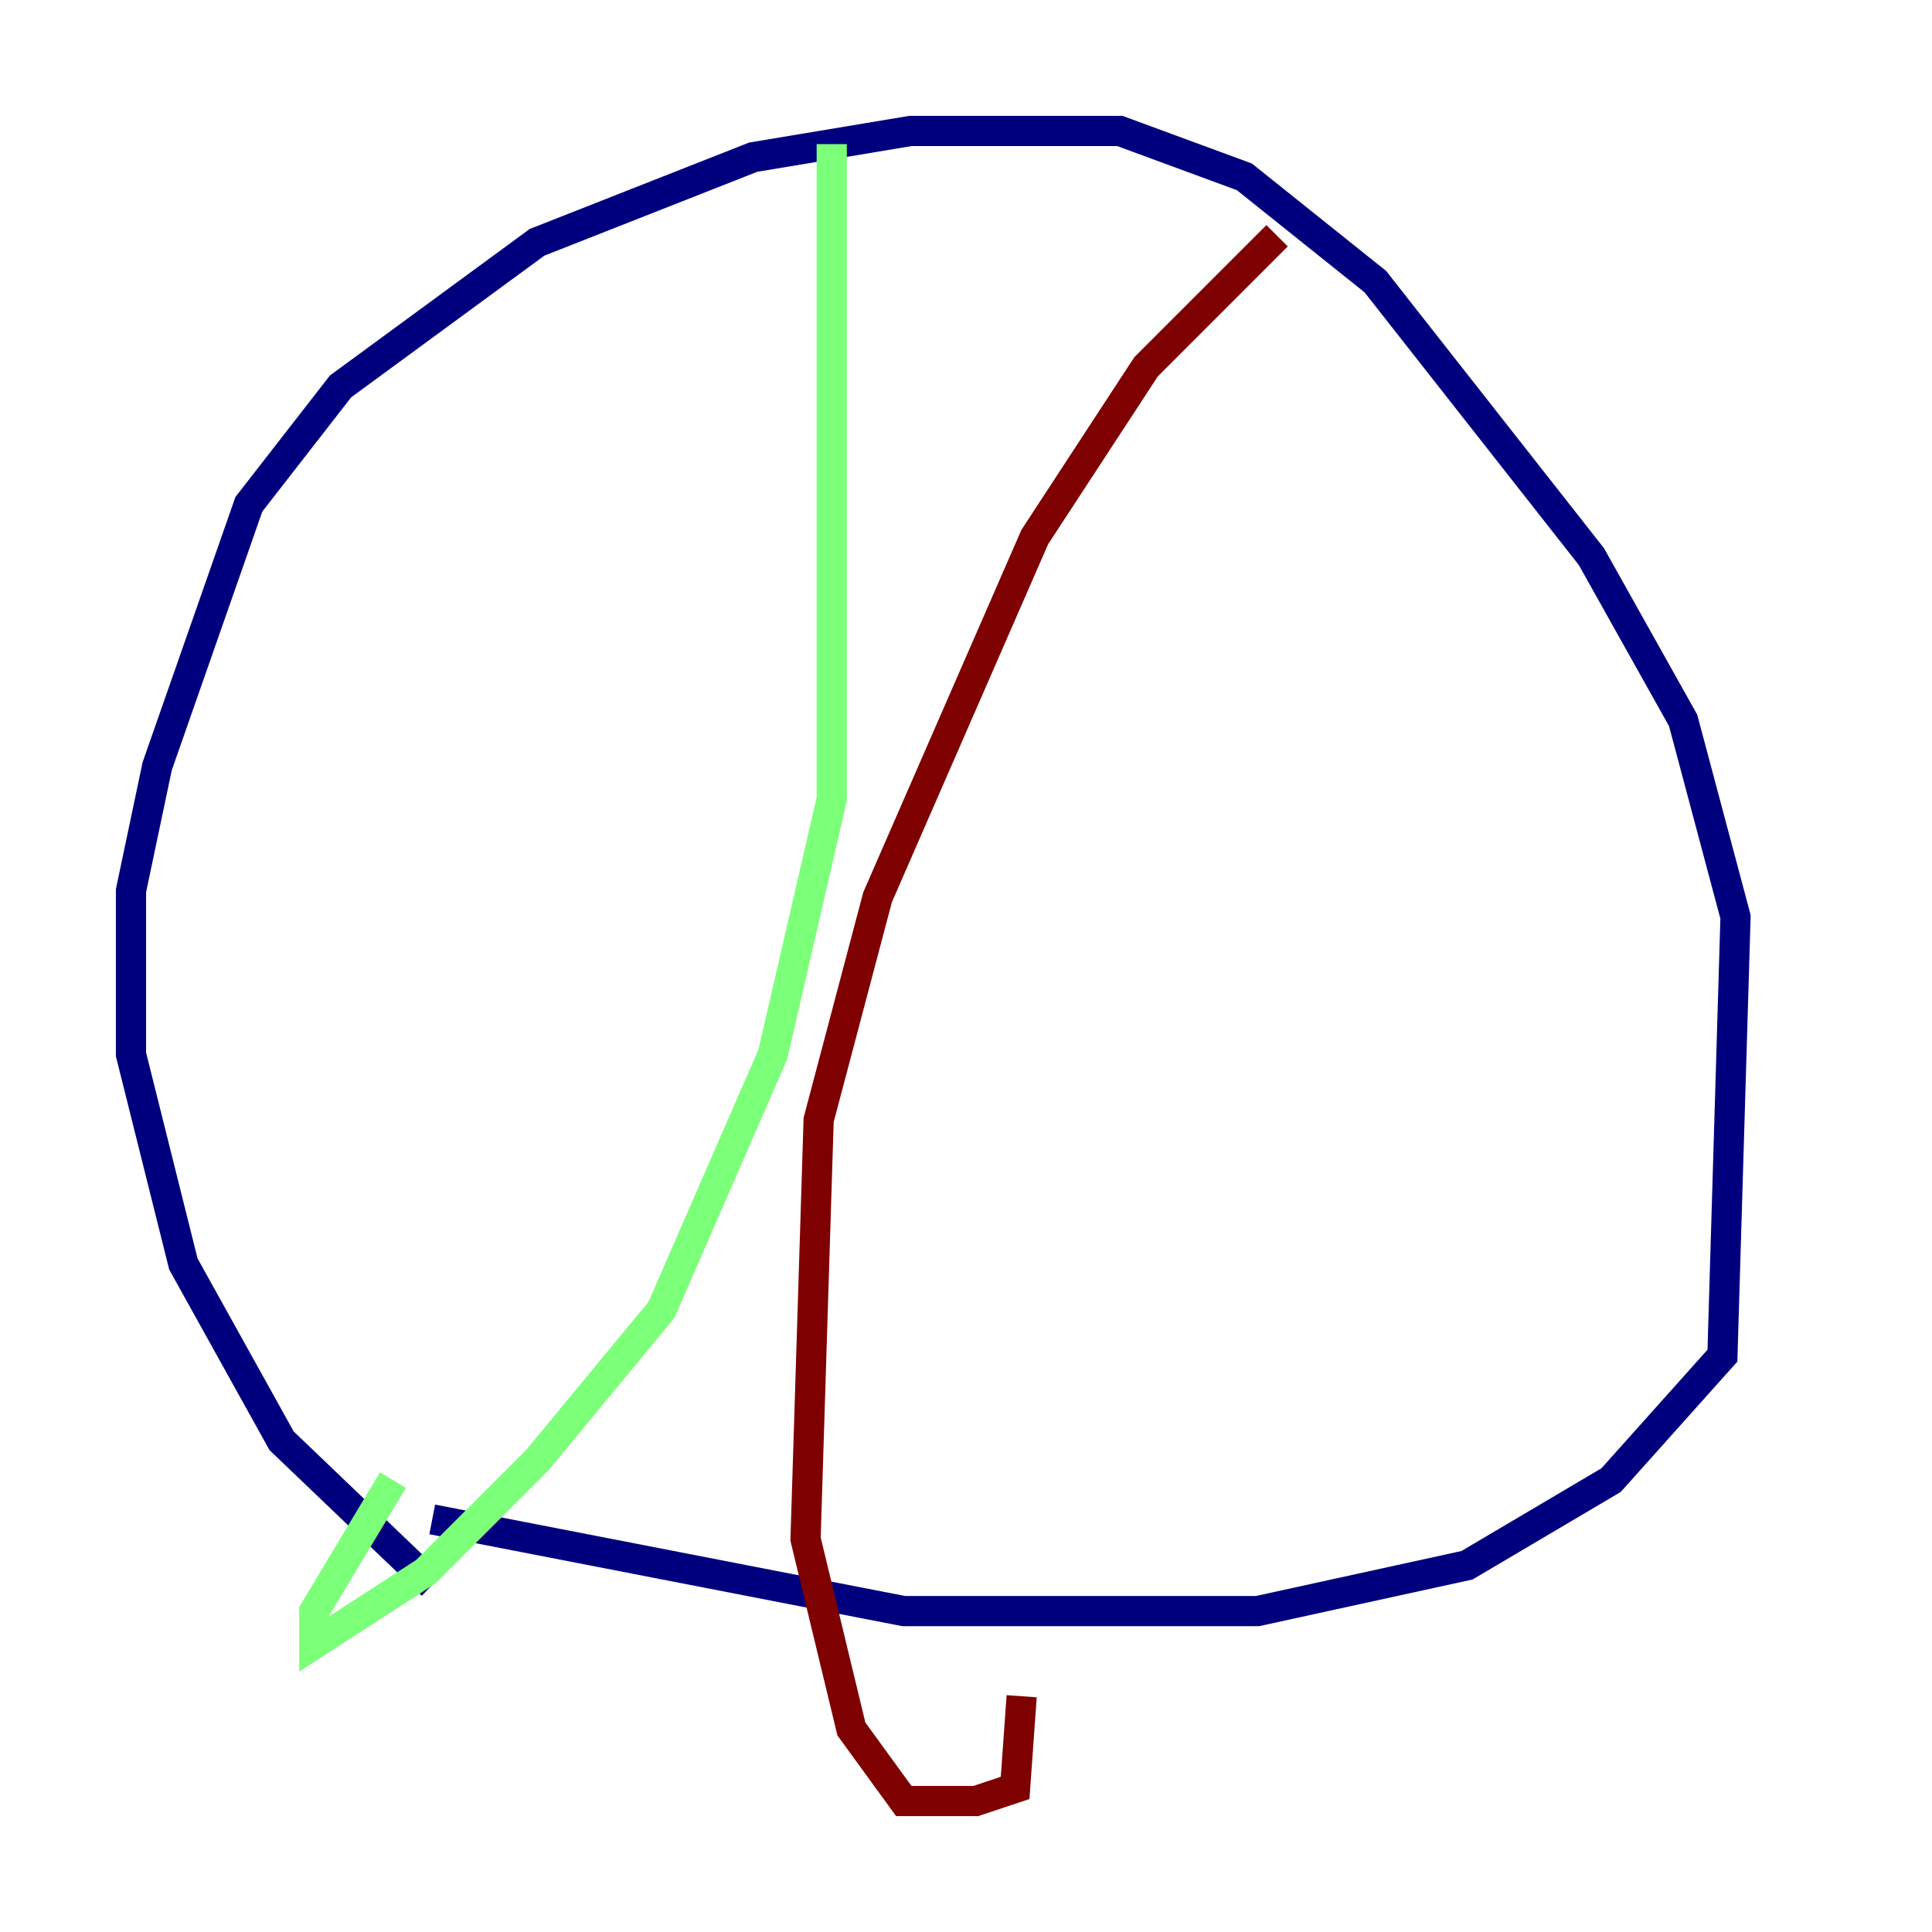 <?xml version="1.0" encoding="utf-8" ?>
<svg baseProfile="tiny" height="128" version="1.2" viewBox="0,0,128,128" width="128" xmlns="http://www.w3.org/2000/svg" xmlns:ev="http://www.w3.org/2001/xml-events" xmlns:xlink="http://www.w3.org/1999/xlink"><defs /><polyline fill="none" points="28.637,105.003 18.658,95.458 12.149,83.742 8.678,69.858 8.678,59.01 10.414,50.766 16.488,33.41 22.563,25.6 35.58,16.054 49.898,10.414 60.312,8.678 74.197,8.678 82.441,11.715 91.119,18.658 105.437,36.881 111.512,47.729 114.983,60.746 114.115,89.817 106.739,98.061 97.193,103.702 83.308,106.739 59.878,106.739 28.637,100.664" stroke="#00007f" stroke-width="2" /><polyline fill="none" points="55.105,9.546 55.105,52.936 51.2,69.858 43.824,86.78 35.58,96.759 28.203,104.136 20.827,108.909 20.827,106.739 26.034,98.061" stroke="#7cff79" stroke-width="2" /><polyline fill="none" points="84.61,15.62 75.932,24.298 68.556,35.58 58.142,59.444 54.237,74.197 53.37,101.966 56.407,114.549 59.878,119.322 64.651,119.322 67.254,118.454 67.688,112.38" stroke="#7f0000" stroke-width="2" /></svg>